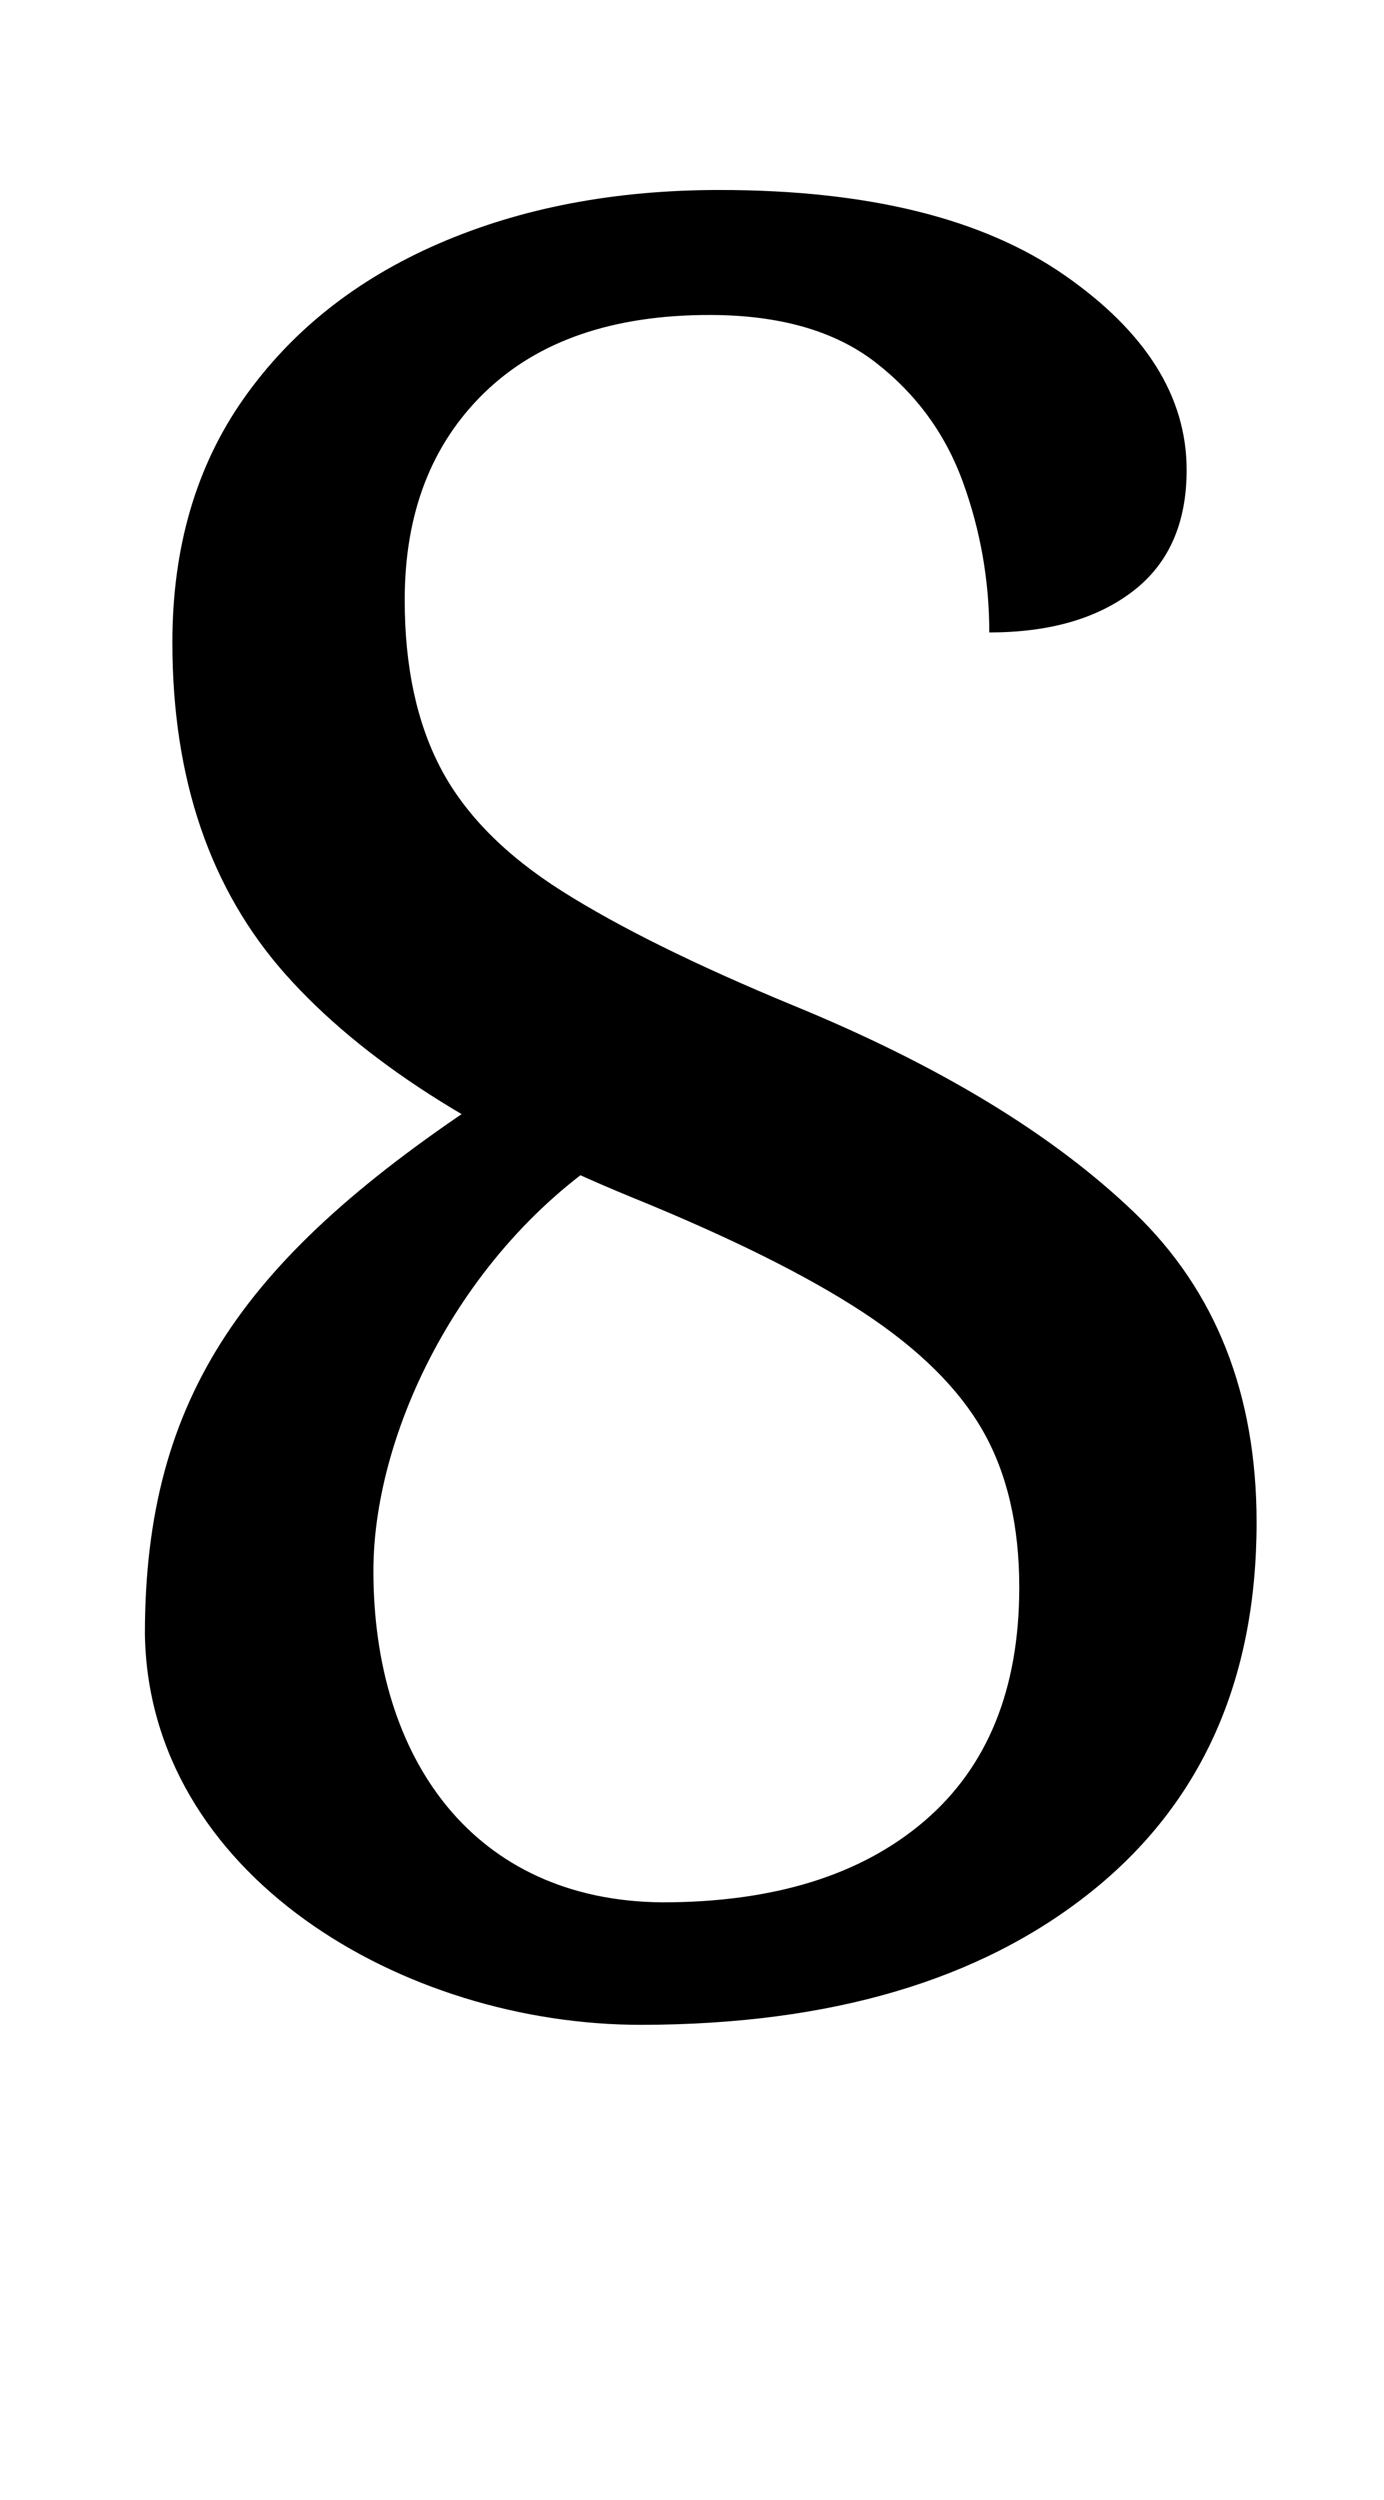 <?xml version="1.0" encoding="UTF-8" standalone="no"?>
<svg
   version="1.1"
   viewBox="-10 0 554 1000"
   id="svg4"
   sodipodi:docname="A7D8.svg"
   inkscape:version="1.1.1 (3bf5ae0d25, 2021-09-20)"
   xmlns:inkscape="http://www.inkscape.org/namespaces/inkscape"
   xmlns:sodipodi="http://sodipodi.sourceforge.net/DTD/sodipodi-0.dtd"
   xmlns="http://www.w3.org/2000/svg"
   xmlns:svg="http://www.w3.org/2000/svg">
  <defs
     id="defs8" />
  <sodipodi:namedview
     id="namedview6"
     pagecolor="#ffffff"
     bordercolor="#666666"
     borderopacity="1.0"
     inkscape:pageshadow="2"
     inkscape:pageopacity="0.0"
     inkscape:pagecheckerboard="0"
     showgrid="false"
     inkscape:zoom="0.719"
     inkscape:cx="277.46871"
     inkscape:cy="499.30459"
     inkscape:window-width="1680"
     inkscape:window-height="998"
     inkscape:window-x="-8"
     inkscape:window-y="-8"
     inkscape:window-maximized="1"
     inkscape:current-layer="svg4" />
  <path
     fill="currentColor"
     d="M 243.129,456.189 C 177.842,493.883 139.471,570.236 139.471,628.426 139.471,703.63 179.65,760.307 255,761 c 44.667,0 79.667,-10.833 105,-32.5 25.333,-21.667 38,-52.833 38,-93.5 0,-24.667 -4.833,-45.5 -14.5,-62.5 -9.667,-17 -25.667,-32.833 -48,-47.5 C 313.167,510.333 282.333,495 243,479 181,453.667 134.833,424 104.5,390 74.167,356 59,311.667 59,257 c 0,-38 9.5,-70.5 28.5,-97.5 19,-27 45,-47.667 78,-62 C 198.5,83.167 236,76 278,76 c 59.333,0 105.333,11.333 138,34 32.667,22.667 49,48.667 49,78 0,21.333 -7.167,37.5 -21.5,48.5 -14.333,11 -33.5,16.5 -57.5,16.5 0,-20.667 -3.5,-40.667 -10.5,-60 -7,-19.333 -18.667,-35.333 -35,-48 -16.333,-12.667 -38.5,-19 -66.5,-19 -38.667,0 -68.667,10.333 -90,31 -21.333,20.667 -32,48.333 -32,83 0,26.667 4.833,49.167 14.5,67.5 9.667,18.333 25.833,34.667 48.5,49 22.667,14.333 53.333,29.5 92,45.5 58.667,24 104.333,51.667 137,83 32.667,31.333 49,72.667 49,124 0,63.333 -22.167,112.667 -66.5,148 C 382.167,792.333 322.333,809.848 247,810 151.167,810.193 49.482,749.887 48,653.701 48,557.719 88.72,502.04 186.106,438.108 Z"
     id="path2"
     sodipodi:nodetypes="cscssscsssssssscssssssscsssssccc" />
</svg>
